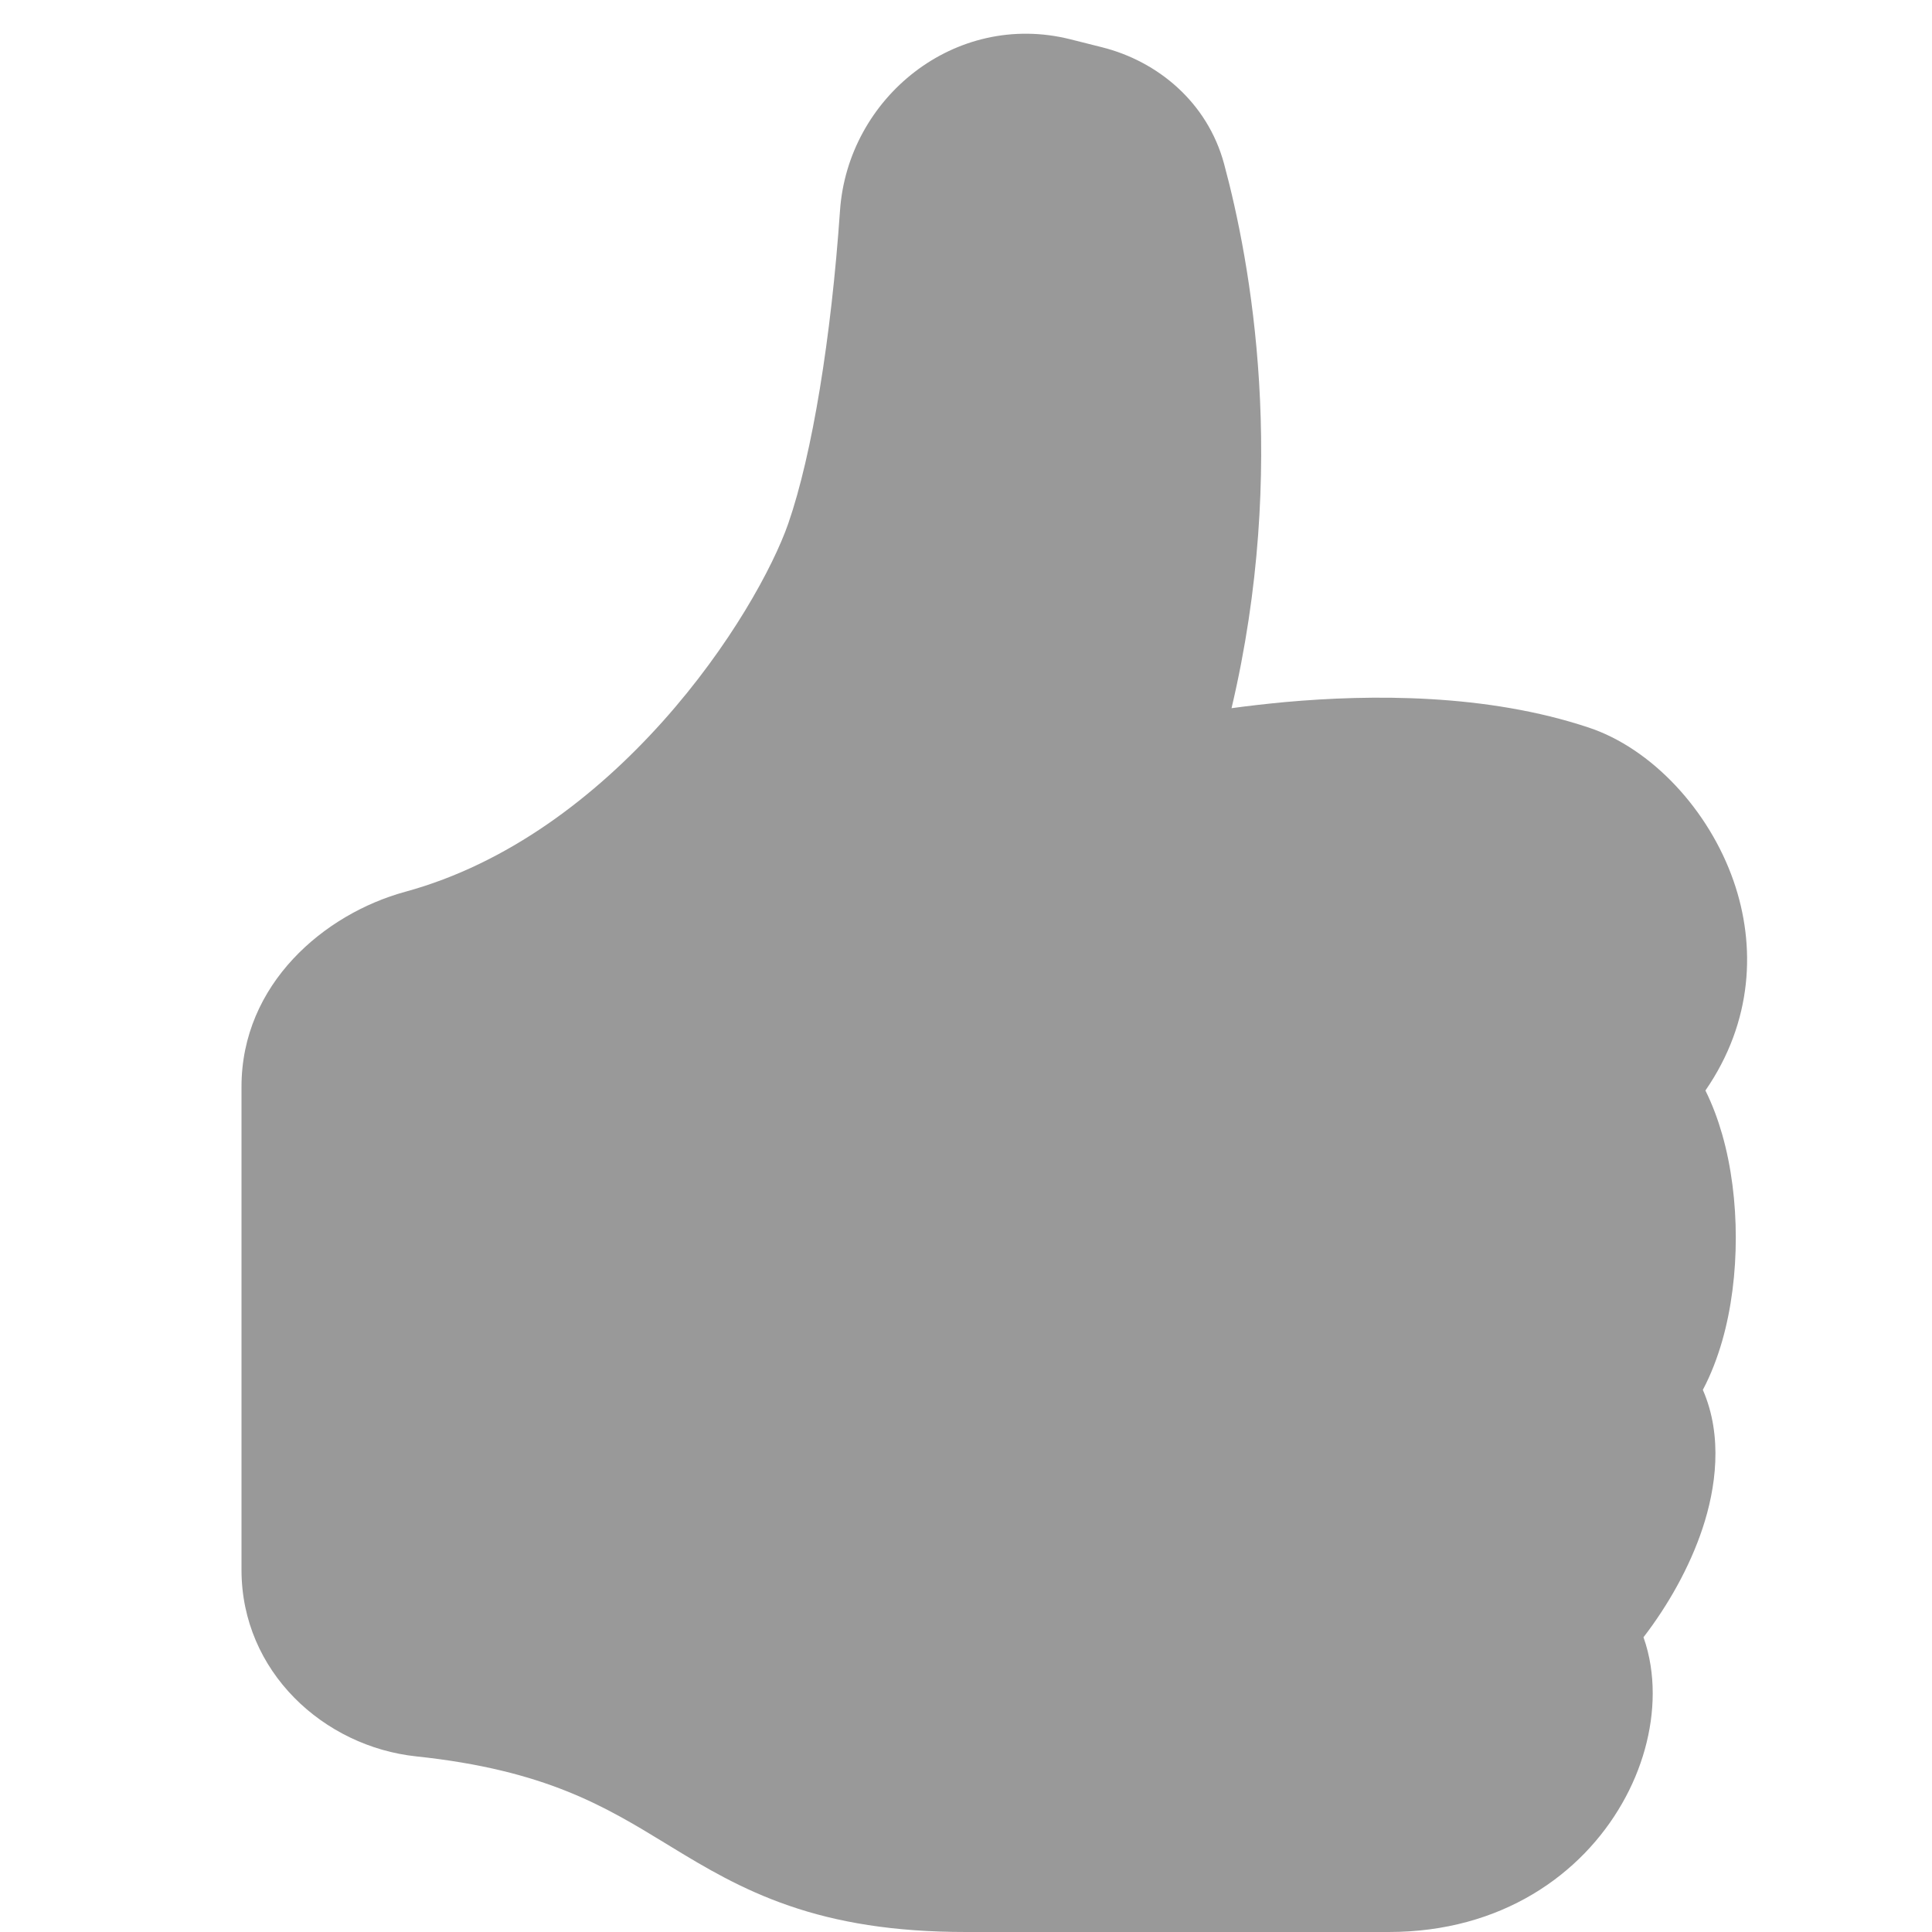<svg width="18" height="18" viewBox="0 0 18 18" fill="none" xmlns="http://www.w3.org/2000/svg">
<path d="M7.826 1.964C7.898 0.911 8.897 0.097 9.972 0.366L10.266 0.44C10.786 0.57 11.249 0.953 11.404 1.525C11.652 2.443 12.004 4.351 11.474 6.598C11.627 6.577 11.794 6.558 11.973 6.541C12.774 6.469 13.85 6.461 14.803 6.779C15.386 6.973 15.921 7.544 16.152 8.21C16.36 8.809 16.333 9.517 15.889 10.16C15.955 10.293 16.006 10.432 16.045 10.568C16.132 10.872 16.172 11.206 16.172 11.531C16.172 11.856 16.132 12.191 16.045 12.494C16.001 12.646 15.943 12.802 15.865 12.949C16.055 13.384 15.985 13.87 15.862 14.24C15.741 14.604 15.539 14.959 15.312 15.254C15.373 15.425 15.398 15.605 15.398 15.776C15.398 16.12 15.298 16.48 15.113 16.802C14.736 17.462 13.992 18 12.938 18H9C8.32 18 7.797 17.909 7.351 17.755C6.909 17.603 6.566 17.397 6.259 17.21L6.205 17.177C5.638 16.831 5.082 16.491 3.879 16.364C3.018 16.273 2.25 15.576 2.25 14.626V10.125C2.25 9.168 3.021 8.514 3.777 8.308C4.732 8.047 5.547 7.422 6.175 6.721C6.805 6.017 7.203 5.282 7.344 4.878C7.568 4.231 7.744 3.147 7.826 1.964Z" fill="#999999"/>
</svg>
